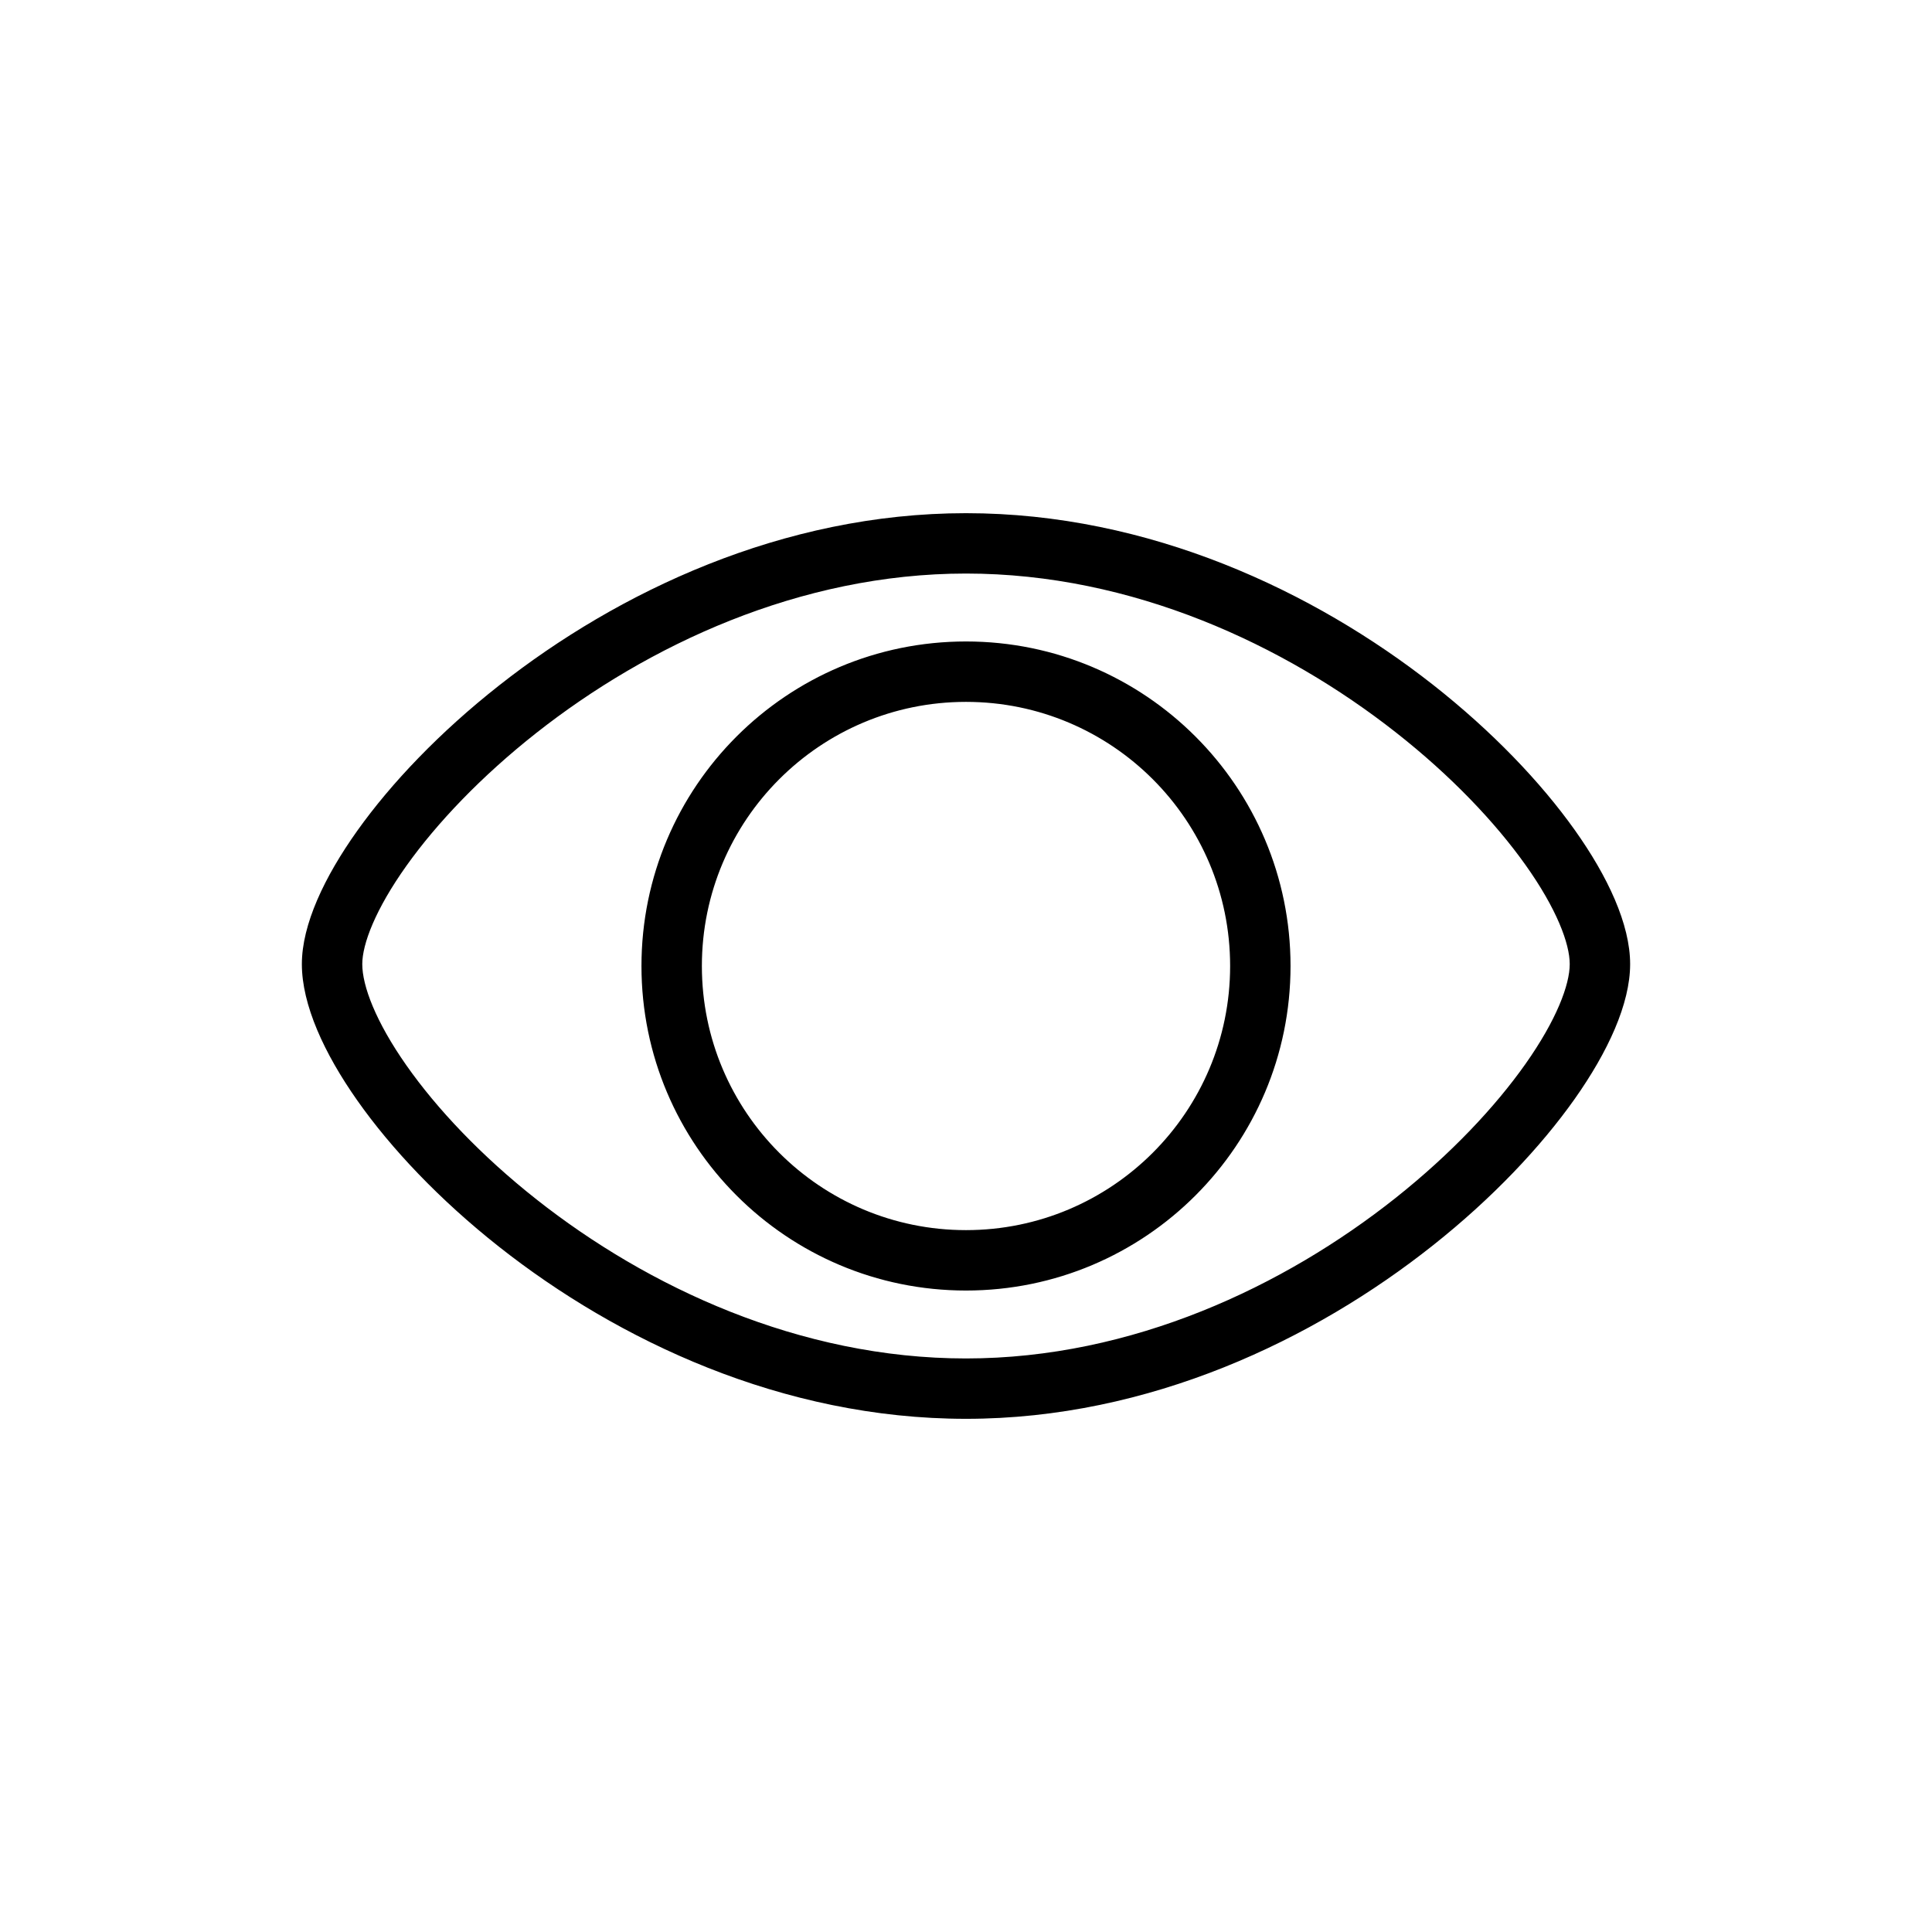 <svg width="45" height="45" viewBox="0 0 45 45" fill="none" xmlns="http://www.w3.org/2000/svg">
<path fill-rule="evenodd" clip-rule="evenodd" d="M8.438 22.456C8.438 21.991 8.742 21.183 9.467 20.165C10.171 19.177 11.204 18.086 12.494 17.07C15.079 15.035 18.622 13.359 22.5 13.359C26.379 13.359 29.922 15.025 32.507 17.055C33.797 18.067 34.829 19.157 35.532 20.146C36.257 21.165 36.562 21.978 36.562 22.456C36.562 22.935 36.256 23.755 35.531 24.782C34.827 25.78 33.794 26.88 32.504 27.904C29.919 29.955 26.377 31.641 22.5 31.641C18.621 31.641 15.079 29.975 12.495 27.936C11.205 26.918 10.173 25.821 9.47 24.82C8.747 23.792 8.438 22.96 8.438 22.456ZM22.5 11.953C18.223 11.953 14.383 13.793 11.624 15.966C10.242 17.054 9.113 18.239 8.322 19.349C7.554 20.427 7.031 21.537 7.031 22.456C7.031 23.402 7.548 24.531 8.32 25.629C9.111 26.754 10.241 27.948 11.623 29.039C14.384 31.218 18.224 33.047 22.5 33.047C26.778 33.047 30.619 31.195 33.378 29.005C34.76 27.909 35.889 26.713 36.68 25.593C37.449 24.503 37.969 23.384 37.969 22.456C37.969 21.528 37.448 20.413 36.678 19.331C35.887 18.219 34.757 17.034 33.375 15.948C30.616 13.781 26.776 11.953 22.5 11.953ZM16.348 22.5C16.348 19.102 19.102 16.348 22.5 16.348C25.898 16.348 28.652 19.102 28.652 22.5C28.652 25.898 25.898 28.652 22.5 28.652C19.102 28.652 16.348 25.898 16.348 22.5ZM22.5 14.941C18.326 14.941 14.941 18.326 14.941 22.5C14.941 26.674 18.326 30.059 22.5 30.059C26.674 30.059 30.059 26.674 30.059 22.5C30.059 18.326 26.674 14.941 22.5 14.941Z" fill="black"/>
</svg>

